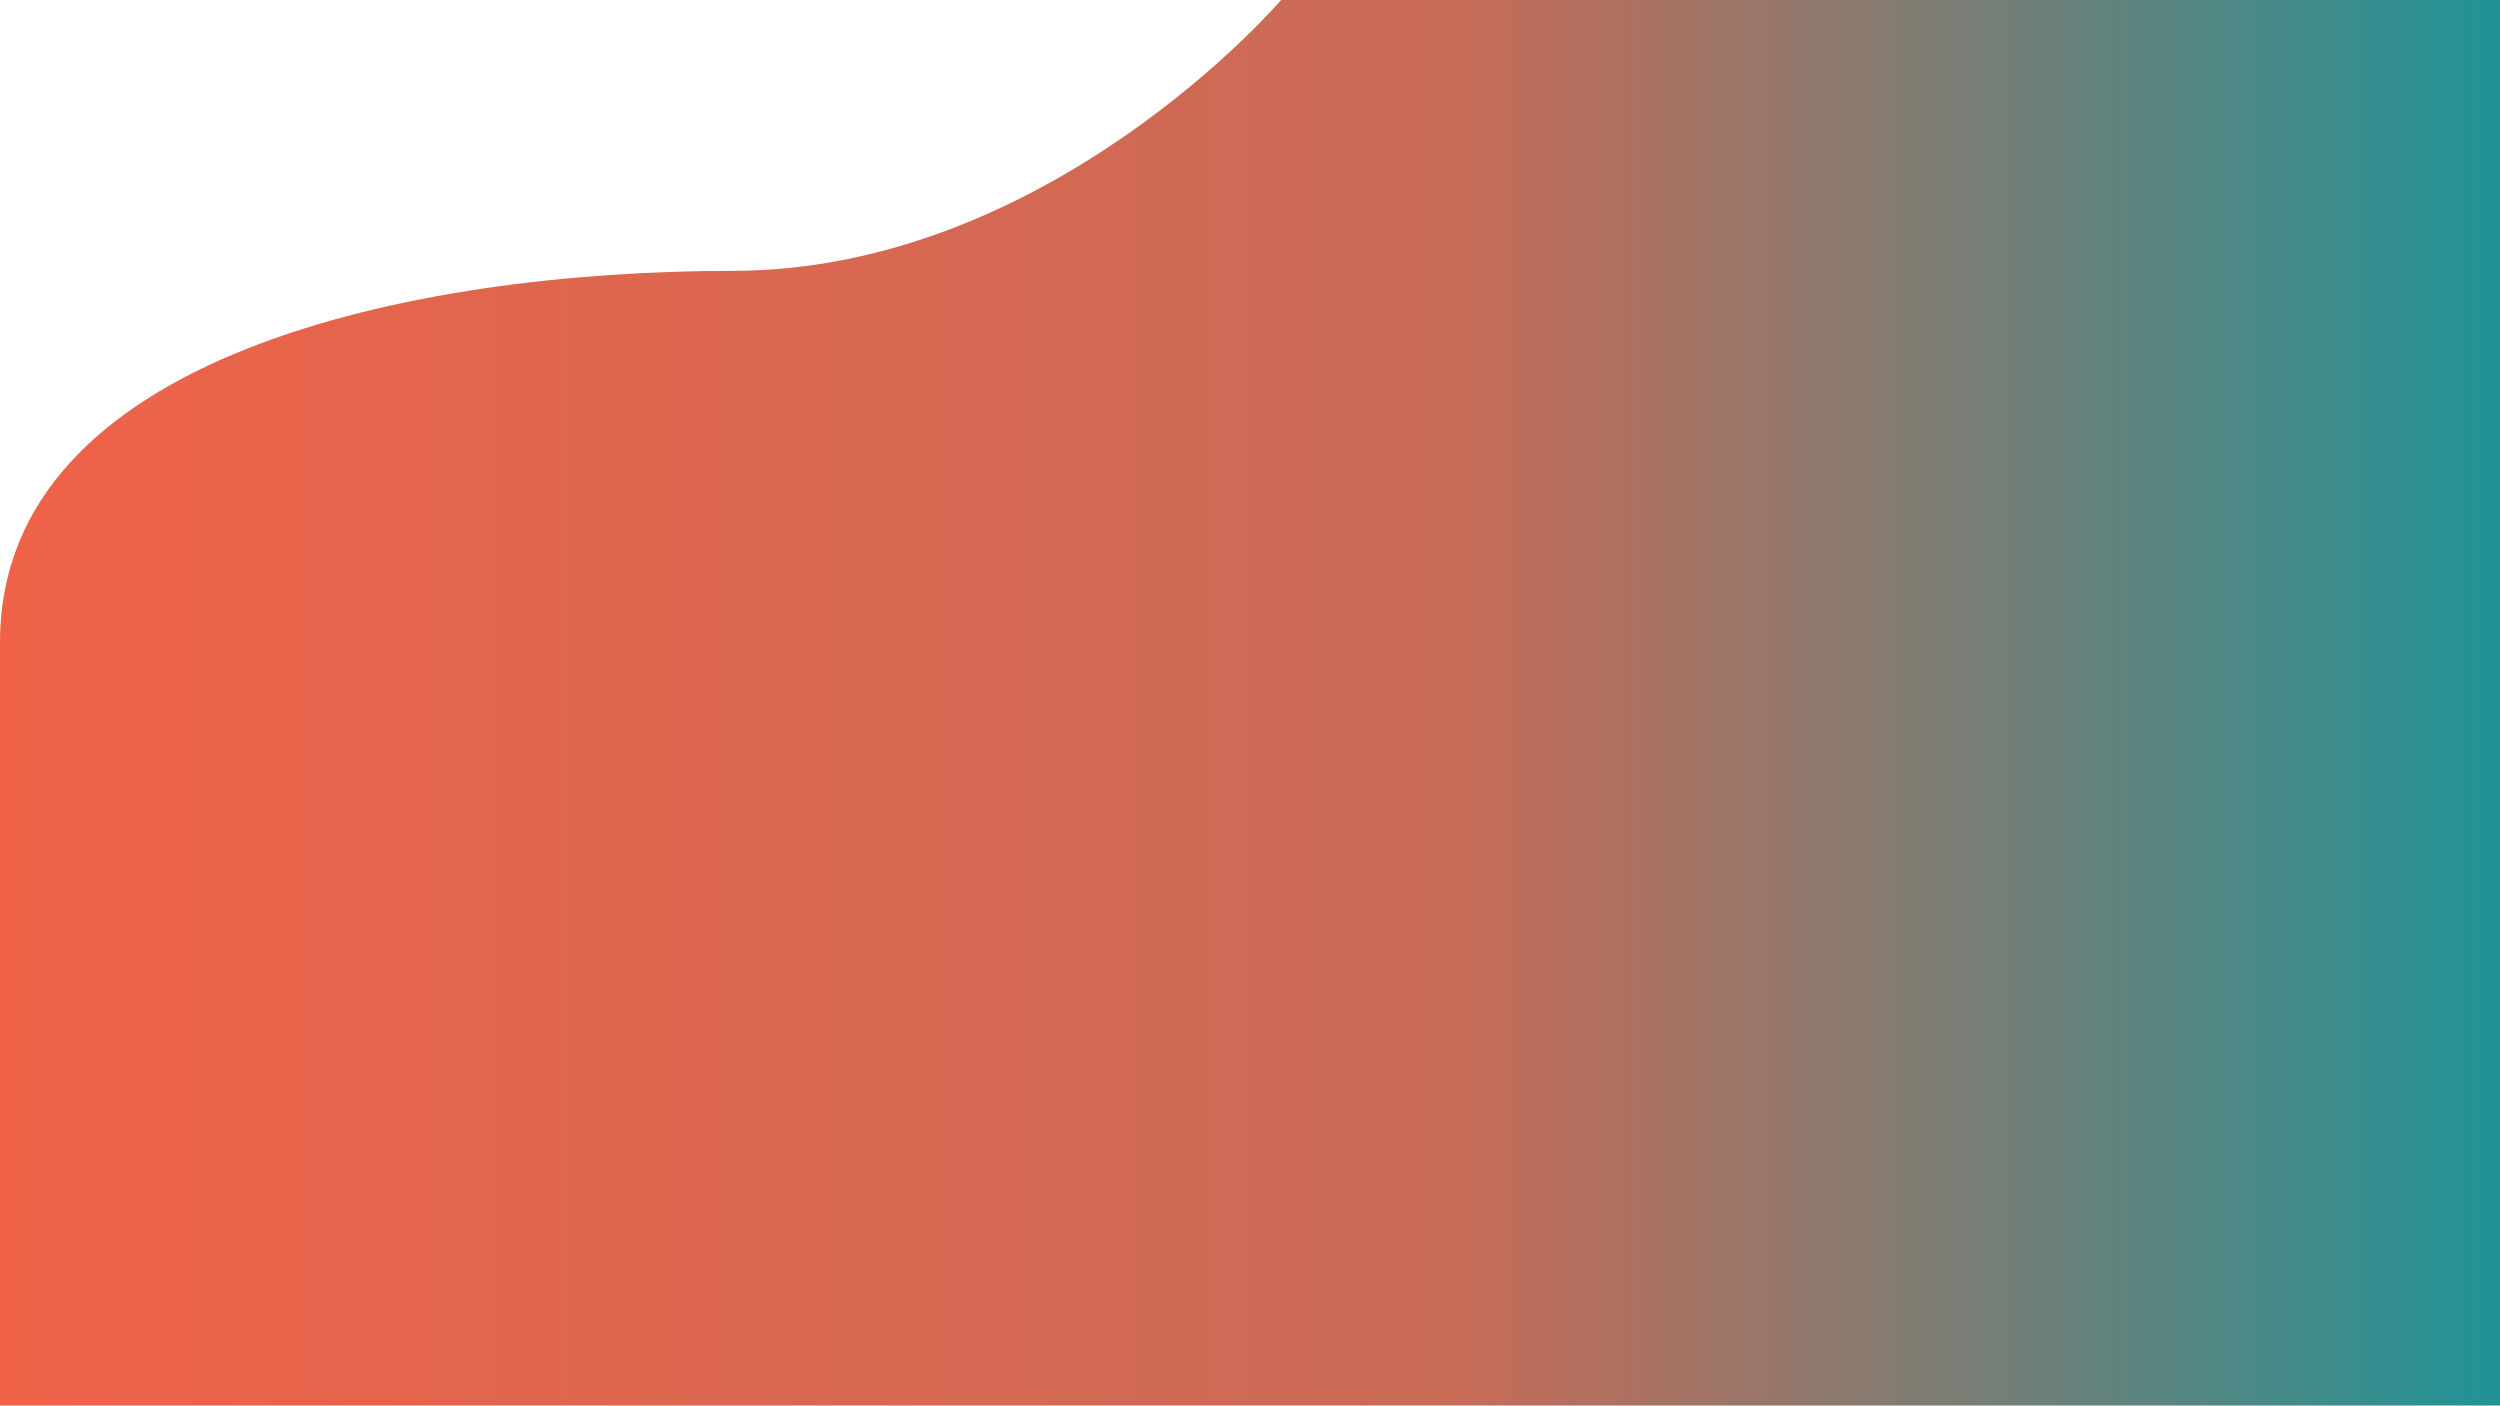 <?xml version="1.0" encoding="UTF-8" standalone="no"?><!DOCTYPE svg PUBLIC "-//W3C//DTD SVG 1.1//EN" "http://www.w3.org/Graphics/SVG/1.1/DTD/svg11.dtd"><svg width="100%" height="100%" viewBox="0 0 1366 768" version="1.1" xmlns="http://www.w3.org/2000/svg" xmlns:xlink="http://www.w3.org/1999/xlink" xml:space="preserve" xmlns:serif="http://www.serif.com/" style="fill-rule:evenodd;clip-rule:evenodd;stroke-linejoin:round;stroke-miterlimit:2;"><path d="M1366,0l-666,0c0,0 -126.485,148 -300,148c-173.515,0 -400,45.782 -400,203l0,417l1366,0l0,-768Z" style="fill:url(#_Linear1);"/><defs><linearGradient id="_Linear1" x1="0" y1="0" x2="1" y2="0" gradientUnits="userSpaceOnUse" gradientTransform="matrix(1366,0,0,768,0,384)"><stop offset="0" style="stop-color:#ef6248;stop-opacity:1"/><stop offset="0.58" style="stop-color:#c86b57;stop-opacity:1"/><stop offset="0.8" style="stop-color:#737f77;stop-opacity:1"/><stop offset="1" style="stop-color:#1f9397;stop-opacity:1"/></linearGradient></defs></svg>